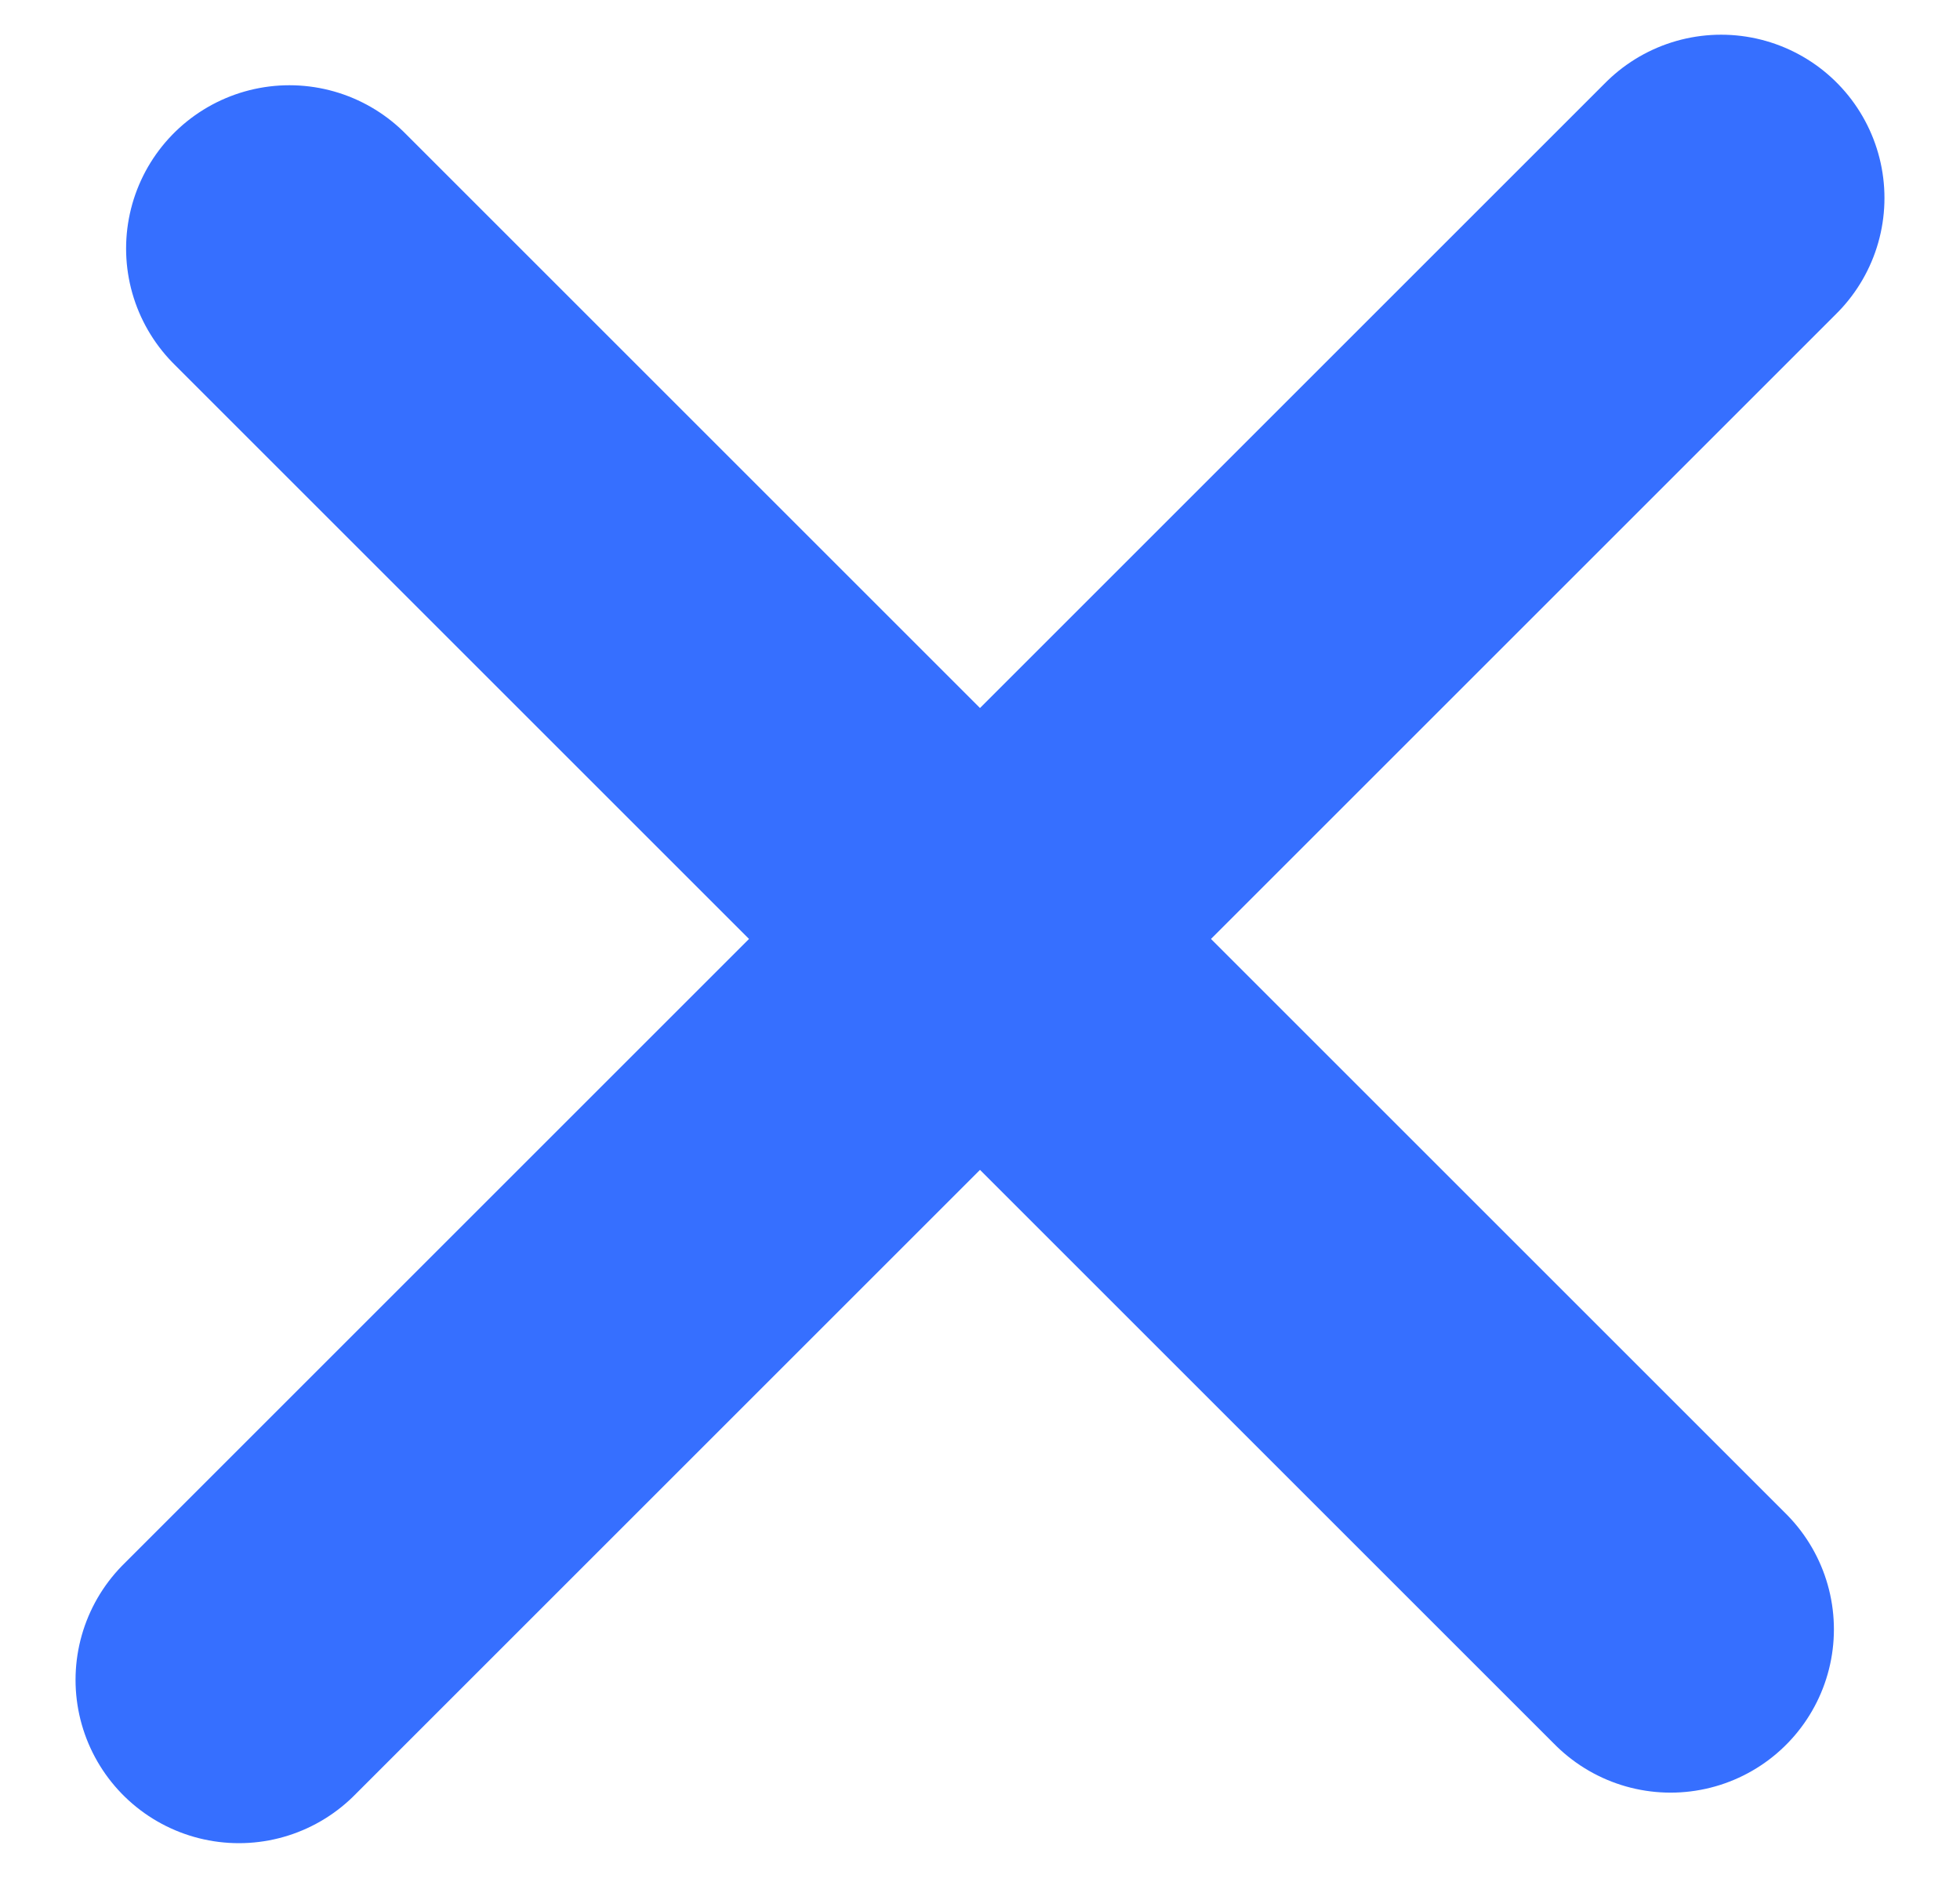<svg width="24" height="23" viewBox="0 0 24 23" fill="none" xmlns="http://www.w3.org/2000/svg">
<path d="M3.544 3.044L20.456 19.956M2.925 20.575L21.075 2.425" stroke="#366FFF" stroke-width="4" stroke-linecap="round" stroke-linejoin="round"/>
</svg>

